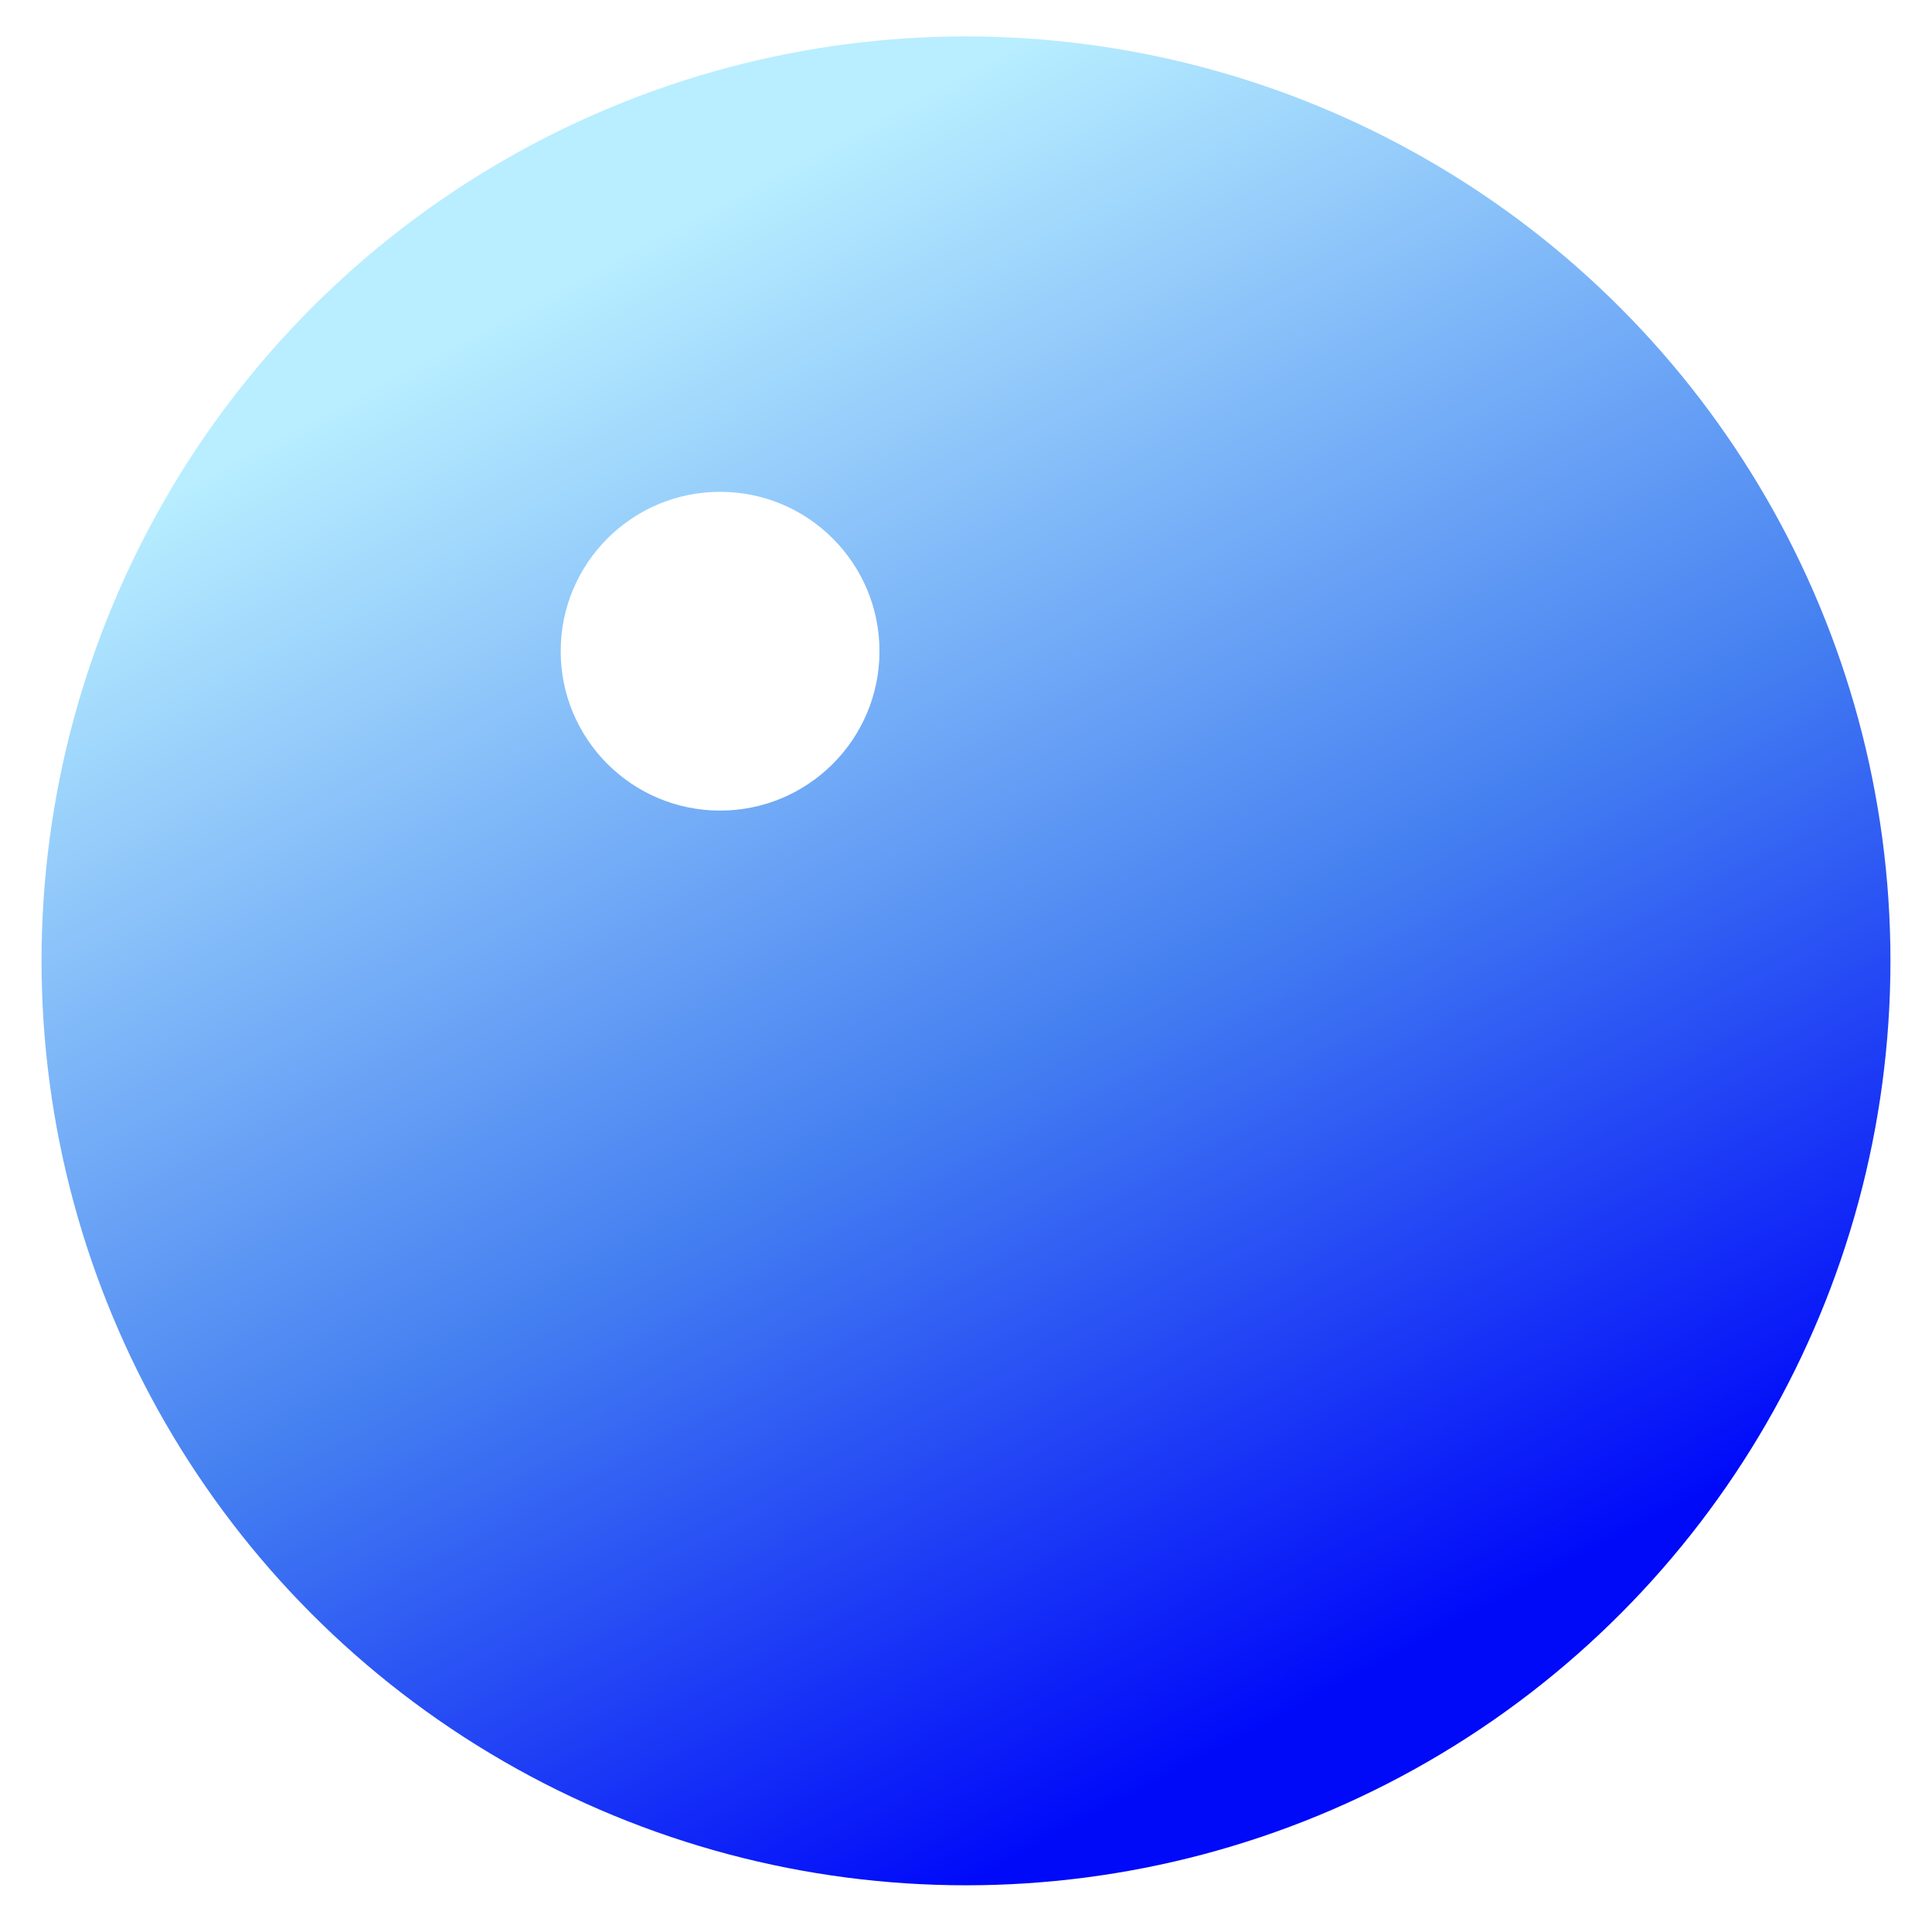 <svg width="279" height="278" viewBox="0 0 279 278" fill="none" xmlns="http://www.w3.org/2000/svg">
<g filter="url(#filter0_d_1220_373)">
<circle cx="139.5" cy="133.5" r="133.5" fill="url(#paint0_linear_1220_373)"/>
</g>
<g filter="url(#filter1_f_1220_373)">
<circle cx="103.988" cy="94.042" r="23.017" fill="white"/>
</g>
<defs>
<filter id="filter0_d_1220_373" x="0.739" y="0" width="277.522" height="277.522" filterUnits="userSpaceOnUse" color-interpolation-filters="sRGB">
<feFlood flood-opacity="0" result="BackgroundImageFix"/>
<feColorMatrix in="SourceAlpha" type="matrix" values="0 0 0 0 0 0 0 0 0 0 0 0 0 0 0 0 0 0 127 0" result="hardAlpha"/>
<feOffset dy="5.261"/>
<feGaussianBlur stdDeviation="2.631"/>
<feComposite in2="hardAlpha" operator="out"/>
<feColorMatrix type="matrix" values="0 0 0 0 0 0 0 0 0 0 0 0 0 0 0 0 0 0 0.25 0"/>
<feBlend mode="normal" in2="BackgroundImageFix" result="effect1_dropShadow_1220_373"/>
<feBlend mode="normal" in="SourceGraphic" in2="effect1_dropShadow_1220_373" result="shape"/>
</filter>
<filter id="filter1_f_1220_373" x="59.926" y="49.98" width="88.123" height="88.123" filterUnits="userSpaceOnUse" color-interpolation-filters="sRGB">
<feFlood flood-opacity="0" result="BackgroundImageFix"/>
<feBlend mode="normal" in="SourceGraphic" in2="BackgroundImageFix" result="shape"/>
<feGaussianBlur stdDeviation="10.522" result="effect1_foregroundBlur_1220_373"/>
</filter>
<linearGradient id="paint0_linear_1220_373" x1="30.99" y1="62.475" x2="139.5" y2="267" gradientUnits="userSpaceOnUse">
<stop stop-color="#B8EEFF"/>
<stop offset="0.562" stop-color="#447FF1"/>
<stop offset="1" stop-color="#000AF9"/>
</linearGradient>
</defs>
</svg>

